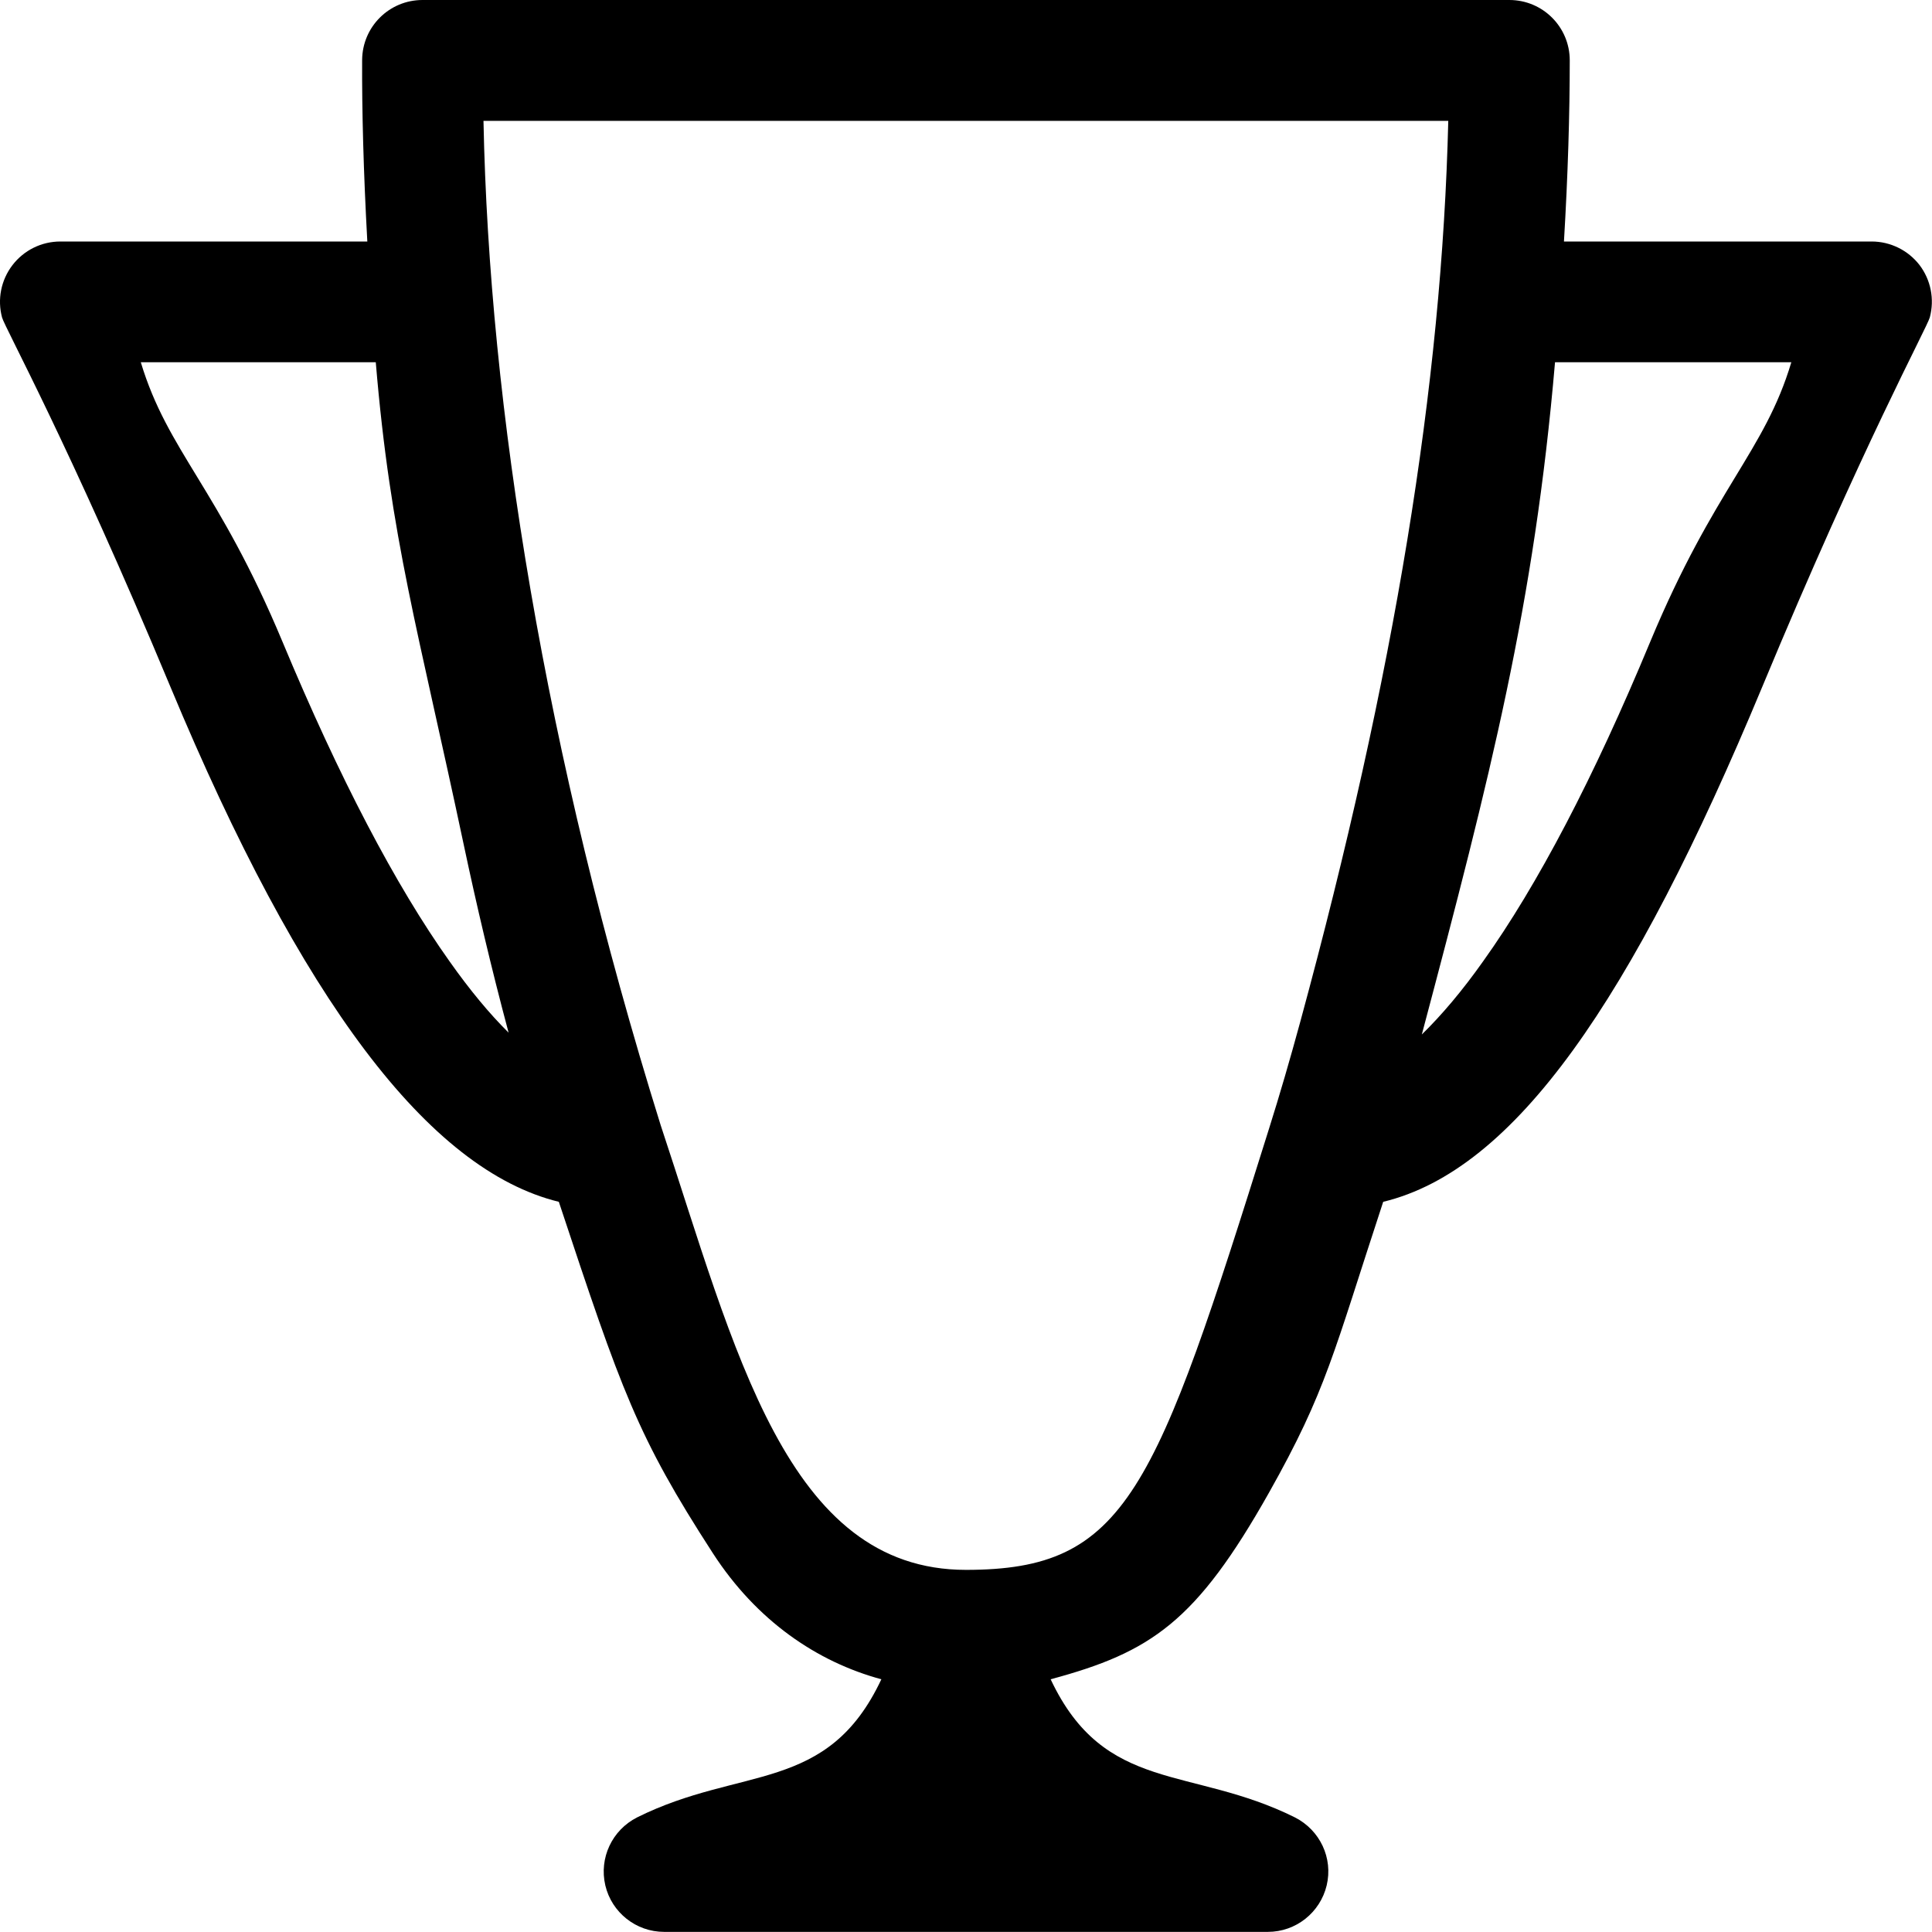 <svg xmlns="http://www.w3.org/2000/svg" width="16" height="16" viewBox="0 0 16 16">
  <path d="M12.282,7.962 C12.11,8.205 11.939,8.407 11.775,8.567 C12.346,6.415 12.706,5.004 12.878,3 L14.835,3 C14.613,3.742 14.199,4.036 13.666,5.316 C13.199,6.441 12.733,7.331 12.282,7.962 Z M5.471,9.317 C4.509,6.234 4.051,3.364 4.004,1.001 L11.994,1.001 C11.941,3.181 11.552,5.581 10.768,8.463 C10.684,8.771 10.598,9.067 10.509,9.349 C9.565,12.36 9.333,13.001 8,13.001 C6.513,13.001 6.091,11.184 5.471,9.317 Z M2.34,5.316 C1.806,4.036 1.39,3.742 1.166,3 L3.112,3 C3.234,4.462 3.463,5.214 3.841,6.998 C3.945,7.489 4.068,8.014 4.212,8.552 C4.054,8.396 3.89,8.198 3.724,7.963 C3.275,7.332 2.809,6.441 2.34,5.316 Z M15.5,2 L12.952,2 C12.985,1.447 13,0.941 13,0.5 C13,0.223 12.776,0 12.5,0 L3.499,0 C3.224,0 3.001,0.221 2.999,0.497 C2.997,0.914 3.01,1.421 3.042,2 L0.5,2 C0.344,2 0.198,2.072 0.103,2.196 C0.008,2.32 -0.023,2.48 0.017,2.629 C0.039,2.712 0.576,3.684 1.413,5.692 C2.495,8.288 3.551,9.689 4.628,9.953 C5.148,11.521 5.276,11.893 5.903,12.862 C6.265,13.422 6.766,13.763 7.299,13.907 C6.853,14.857 6.137,14.622 5.276,15.051 C5.069,15.156 4.96,15.387 5.013,15.614 C5.066,15.839 5.268,15.999 5.5,15.999 L10.5,15.999 C10.732,15.999 10.933,15.839 10.987,15.614 C11.041,15.387 10.931,15.156 10.724,15.051 C9.863,14.622 9.148,14.857 8.701,13.907 C9.534,13.683 9.907,13.43 10.509,12.362 C10.987,11.513 11.043,11.205 11.455,9.953 C12.543,9.69 13.512,8.289 14.593,5.691 C15.428,3.682 15.96,2.711 15.982,2.628 C16.022,2.477 15.99,2.317 15.896,2.194 C15.802,2.073 15.656,2 15.5,2 Z"/>
</svg>
